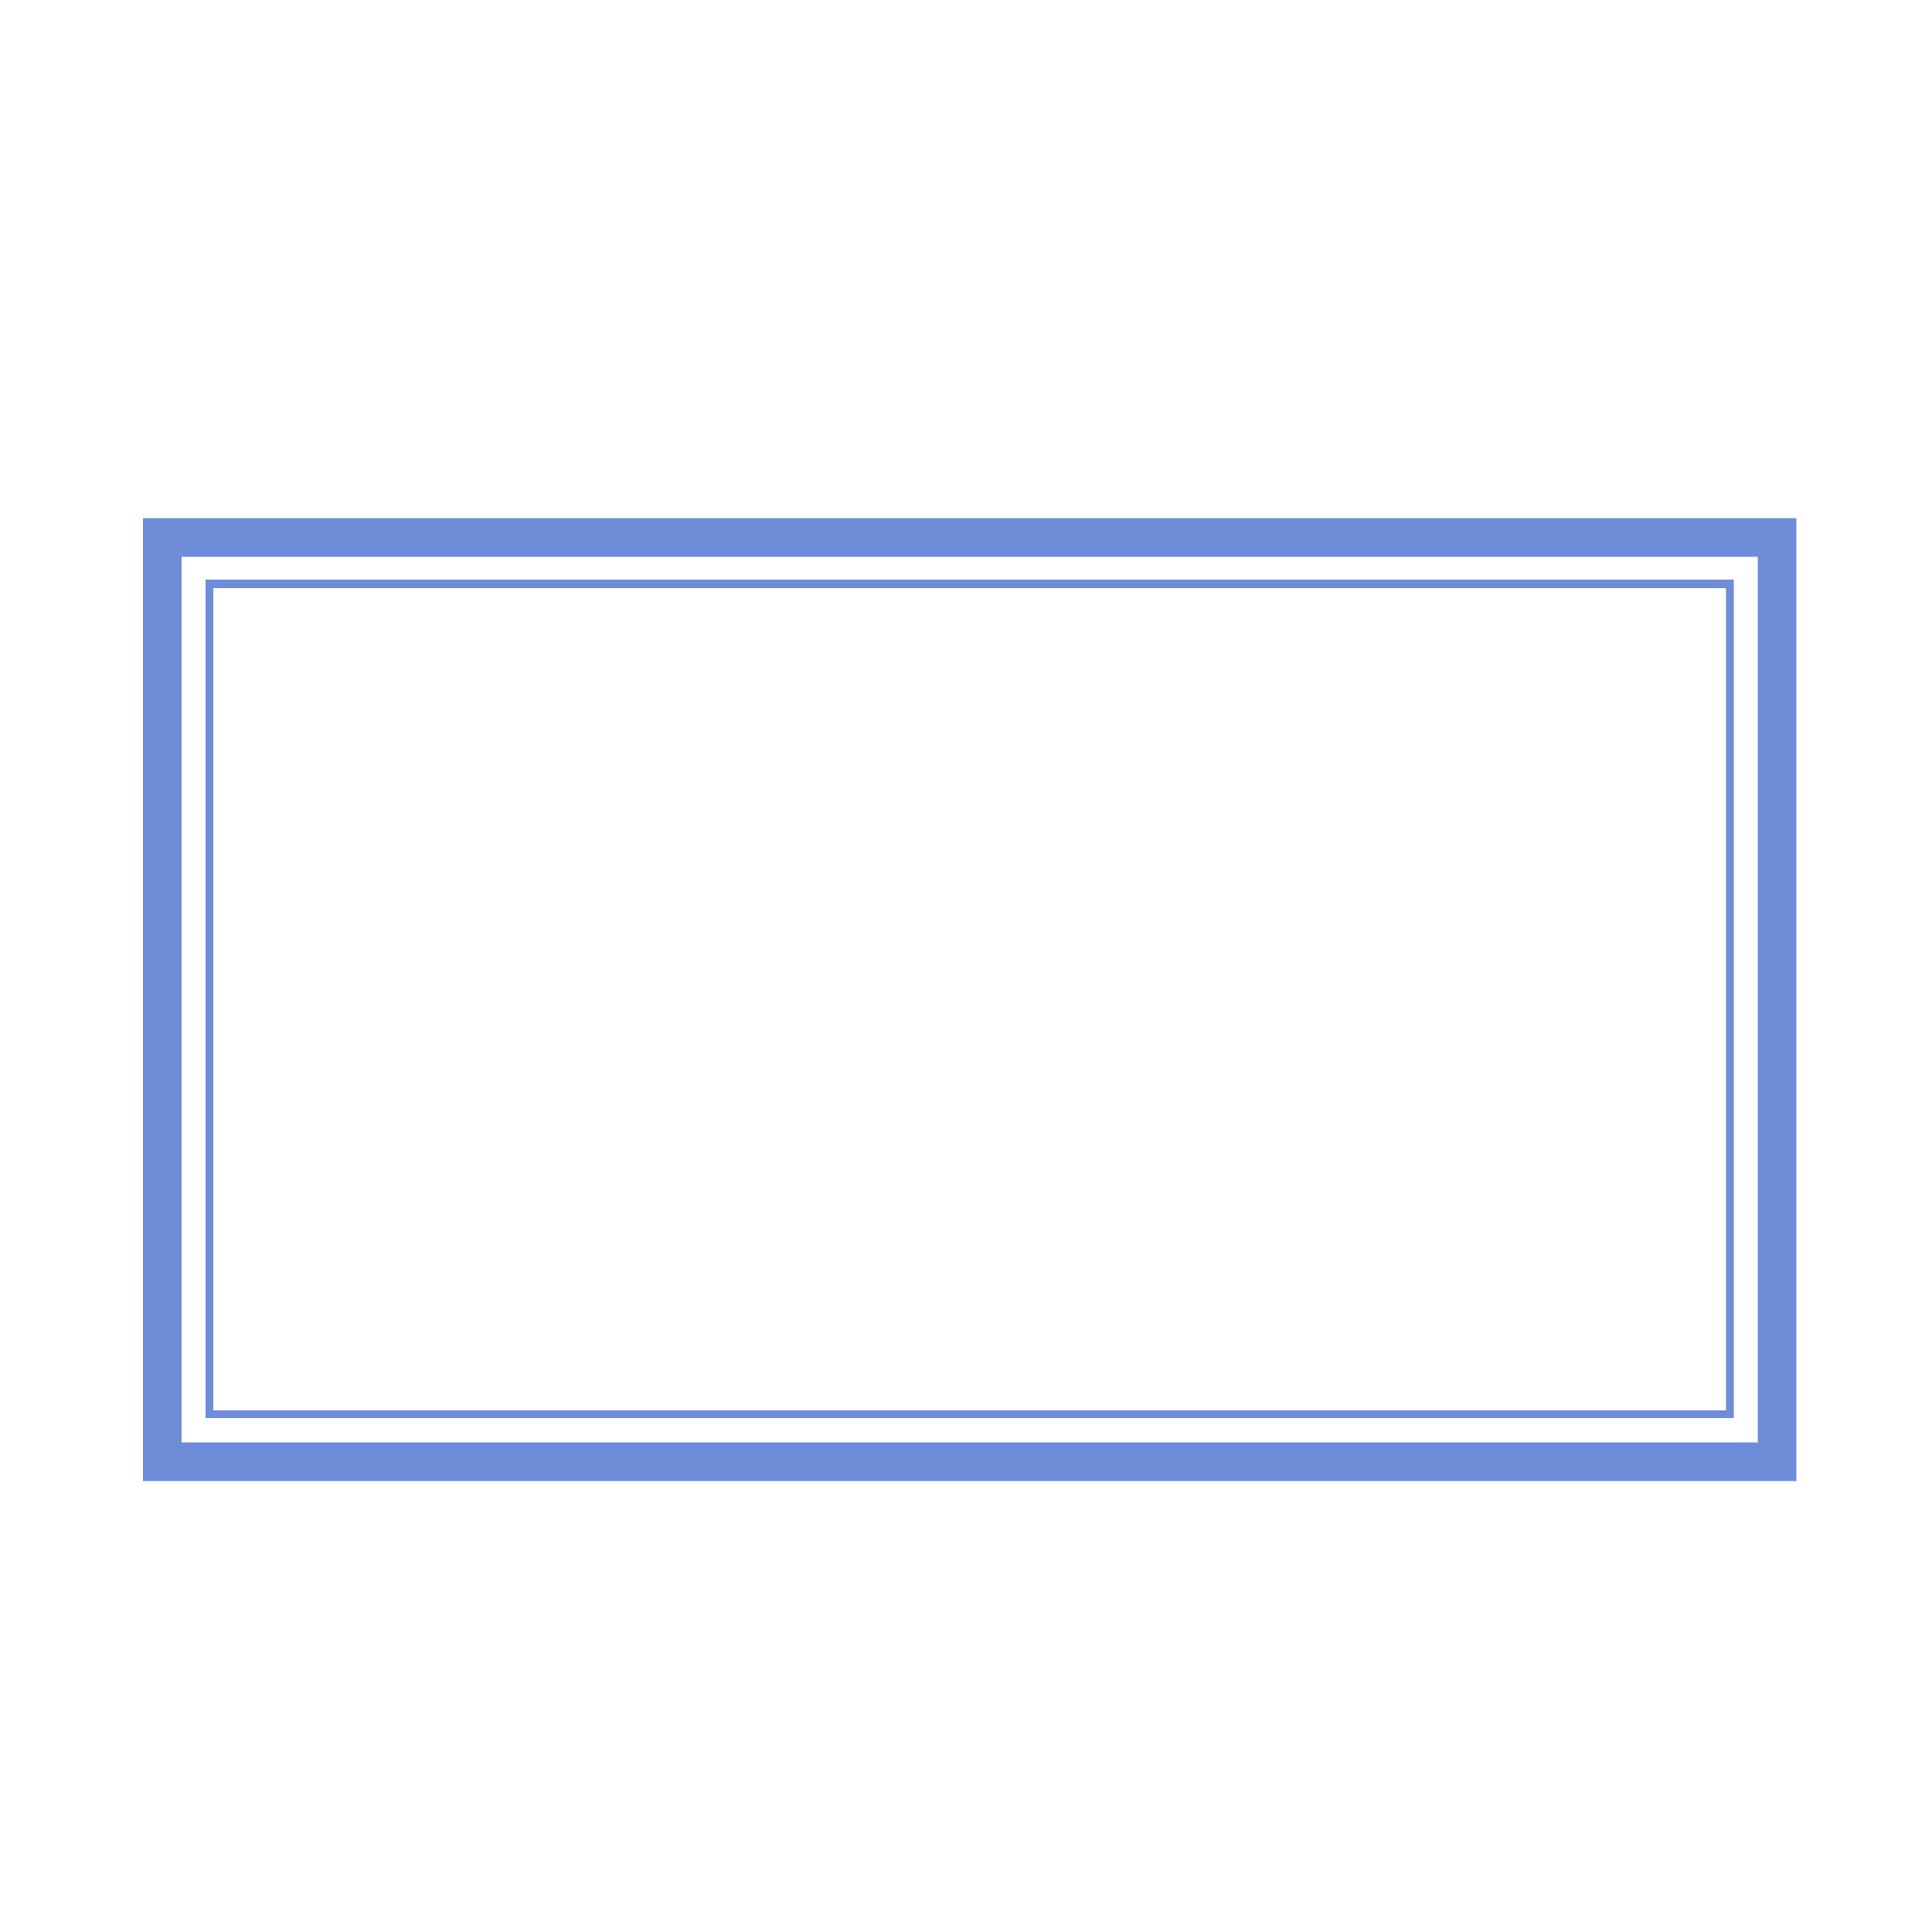 <svg id="图层_1" data-name="图层 1" xmlns="http://www.w3.org/2000/svg" viewBox="0 0 50 50"><title>边框</title><path d="M3.7,13.41V38.33H46.49V13.41ZM45.49,37.33H4.7V14.41H45.49Z" fill="#6e8cd7"/><path d="M44.87,15H5.32v21.7H44.87Zm-.2,21.5H5.52V15.22H44.67Z" fill="#6e8cd7"/></svg>